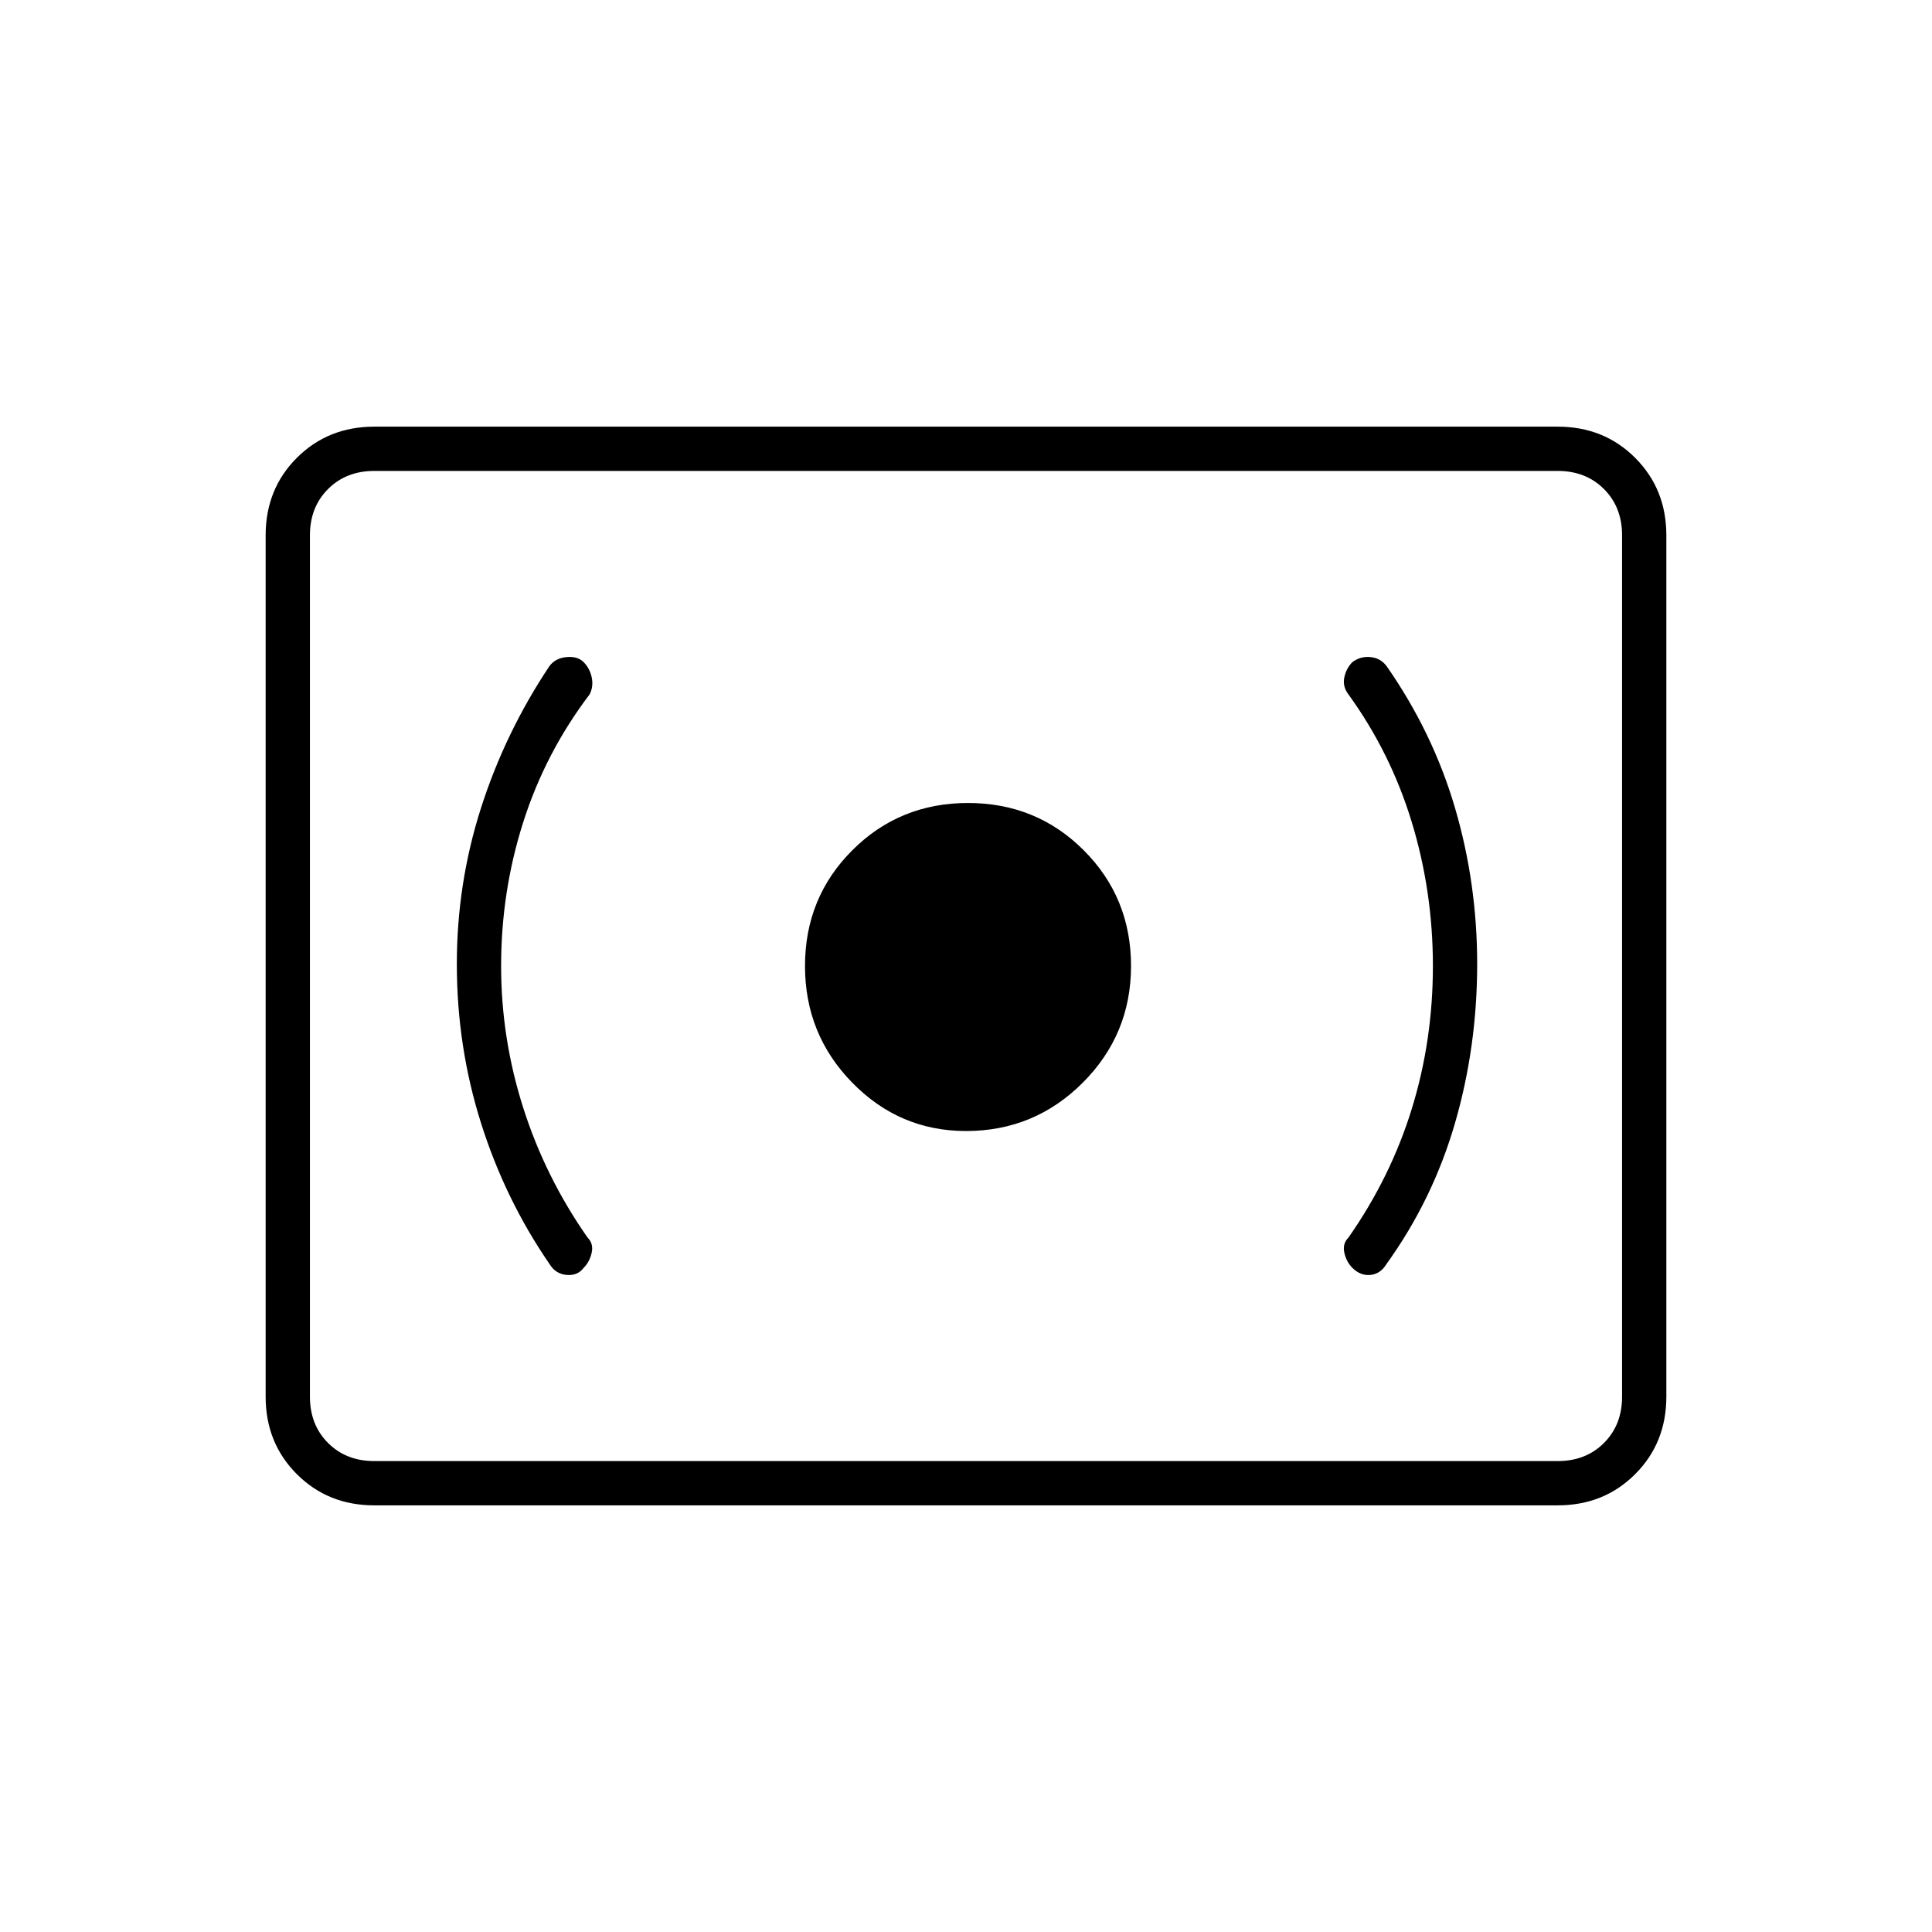 <svg xmlns="http://www.w3.org/2000/svg" width="48" height="48"><path d="M24 28.1q1.7 0 2.9-1.2t1.2-2.9q0-1.7-1.175-2.875T24.05 19.95q-1.7 0-2.875 1.175T20 24q0 1.7 1.175 2.9T24 28.1zm10.45 3.3q1.15-1.6 1.7-3.5t.55-3.95q0-2-.55-3.875t-1.7-3.525q-.15-.2-.4-.225-.25-.025-.45.125-.15.15-.2.375-.05.225.1.425 1.05 1.45 1.575 3.175Q35.6 22.15 35.6 24t-.525 3.55q-.525 1.7-1.575 3.2-.15.15-.1.375.05.225.2.375.2.2.45.175.25-.025.4-.275zm-19.95.1q.15-.15.2-.375.05-.225-.1-.375-1.05-1.5-1.6-3.225T12.45 24q0-1.85.55-3.575t1.65-3.175q.1-.2.05-.425-.05-.225-.2-.375-.15-.15-.425-.125-.275.025-.425.225-1.1 1.65-1.7 3.525-.6 1.875-.6 3.875 0 2.05.6 3.95.6 1.9 1.7 3.5.15.25.425.275.275.025.425-.175zm-5.2 5.9q-1.15 0-1.925-.775Q6.6 35.85 6.6 34.7V13.3q0-1.15.775-1.925Q8.15 10.6 9.3 10.6h29.4q1.15 0 1.925.775.775.775.775 1.925v21.4q0 1.15-.775 1.925-.775.775-1.925.775zm0-1.1q-.7 0-1.15-.45-.45-.45-.45-1.15V13.3q0-.7.45-1.15.45-.45 1.15-.45-.7 0-1.15.45-.45.45-.45 1.15v21.4q0 .7.45 1.15.45.45 1.15.45zm0 0h29.4q.7 0 1.15-.45.45-.45.45-1.15V13.3q0-.7-.45-1.15-.45-.45-1.15-.45H9.3q-.7 0-1.15.45-.45.45-.45 1.15v21.4q0 .7.45 1.15.45.45 1.15.45z"/></svg>